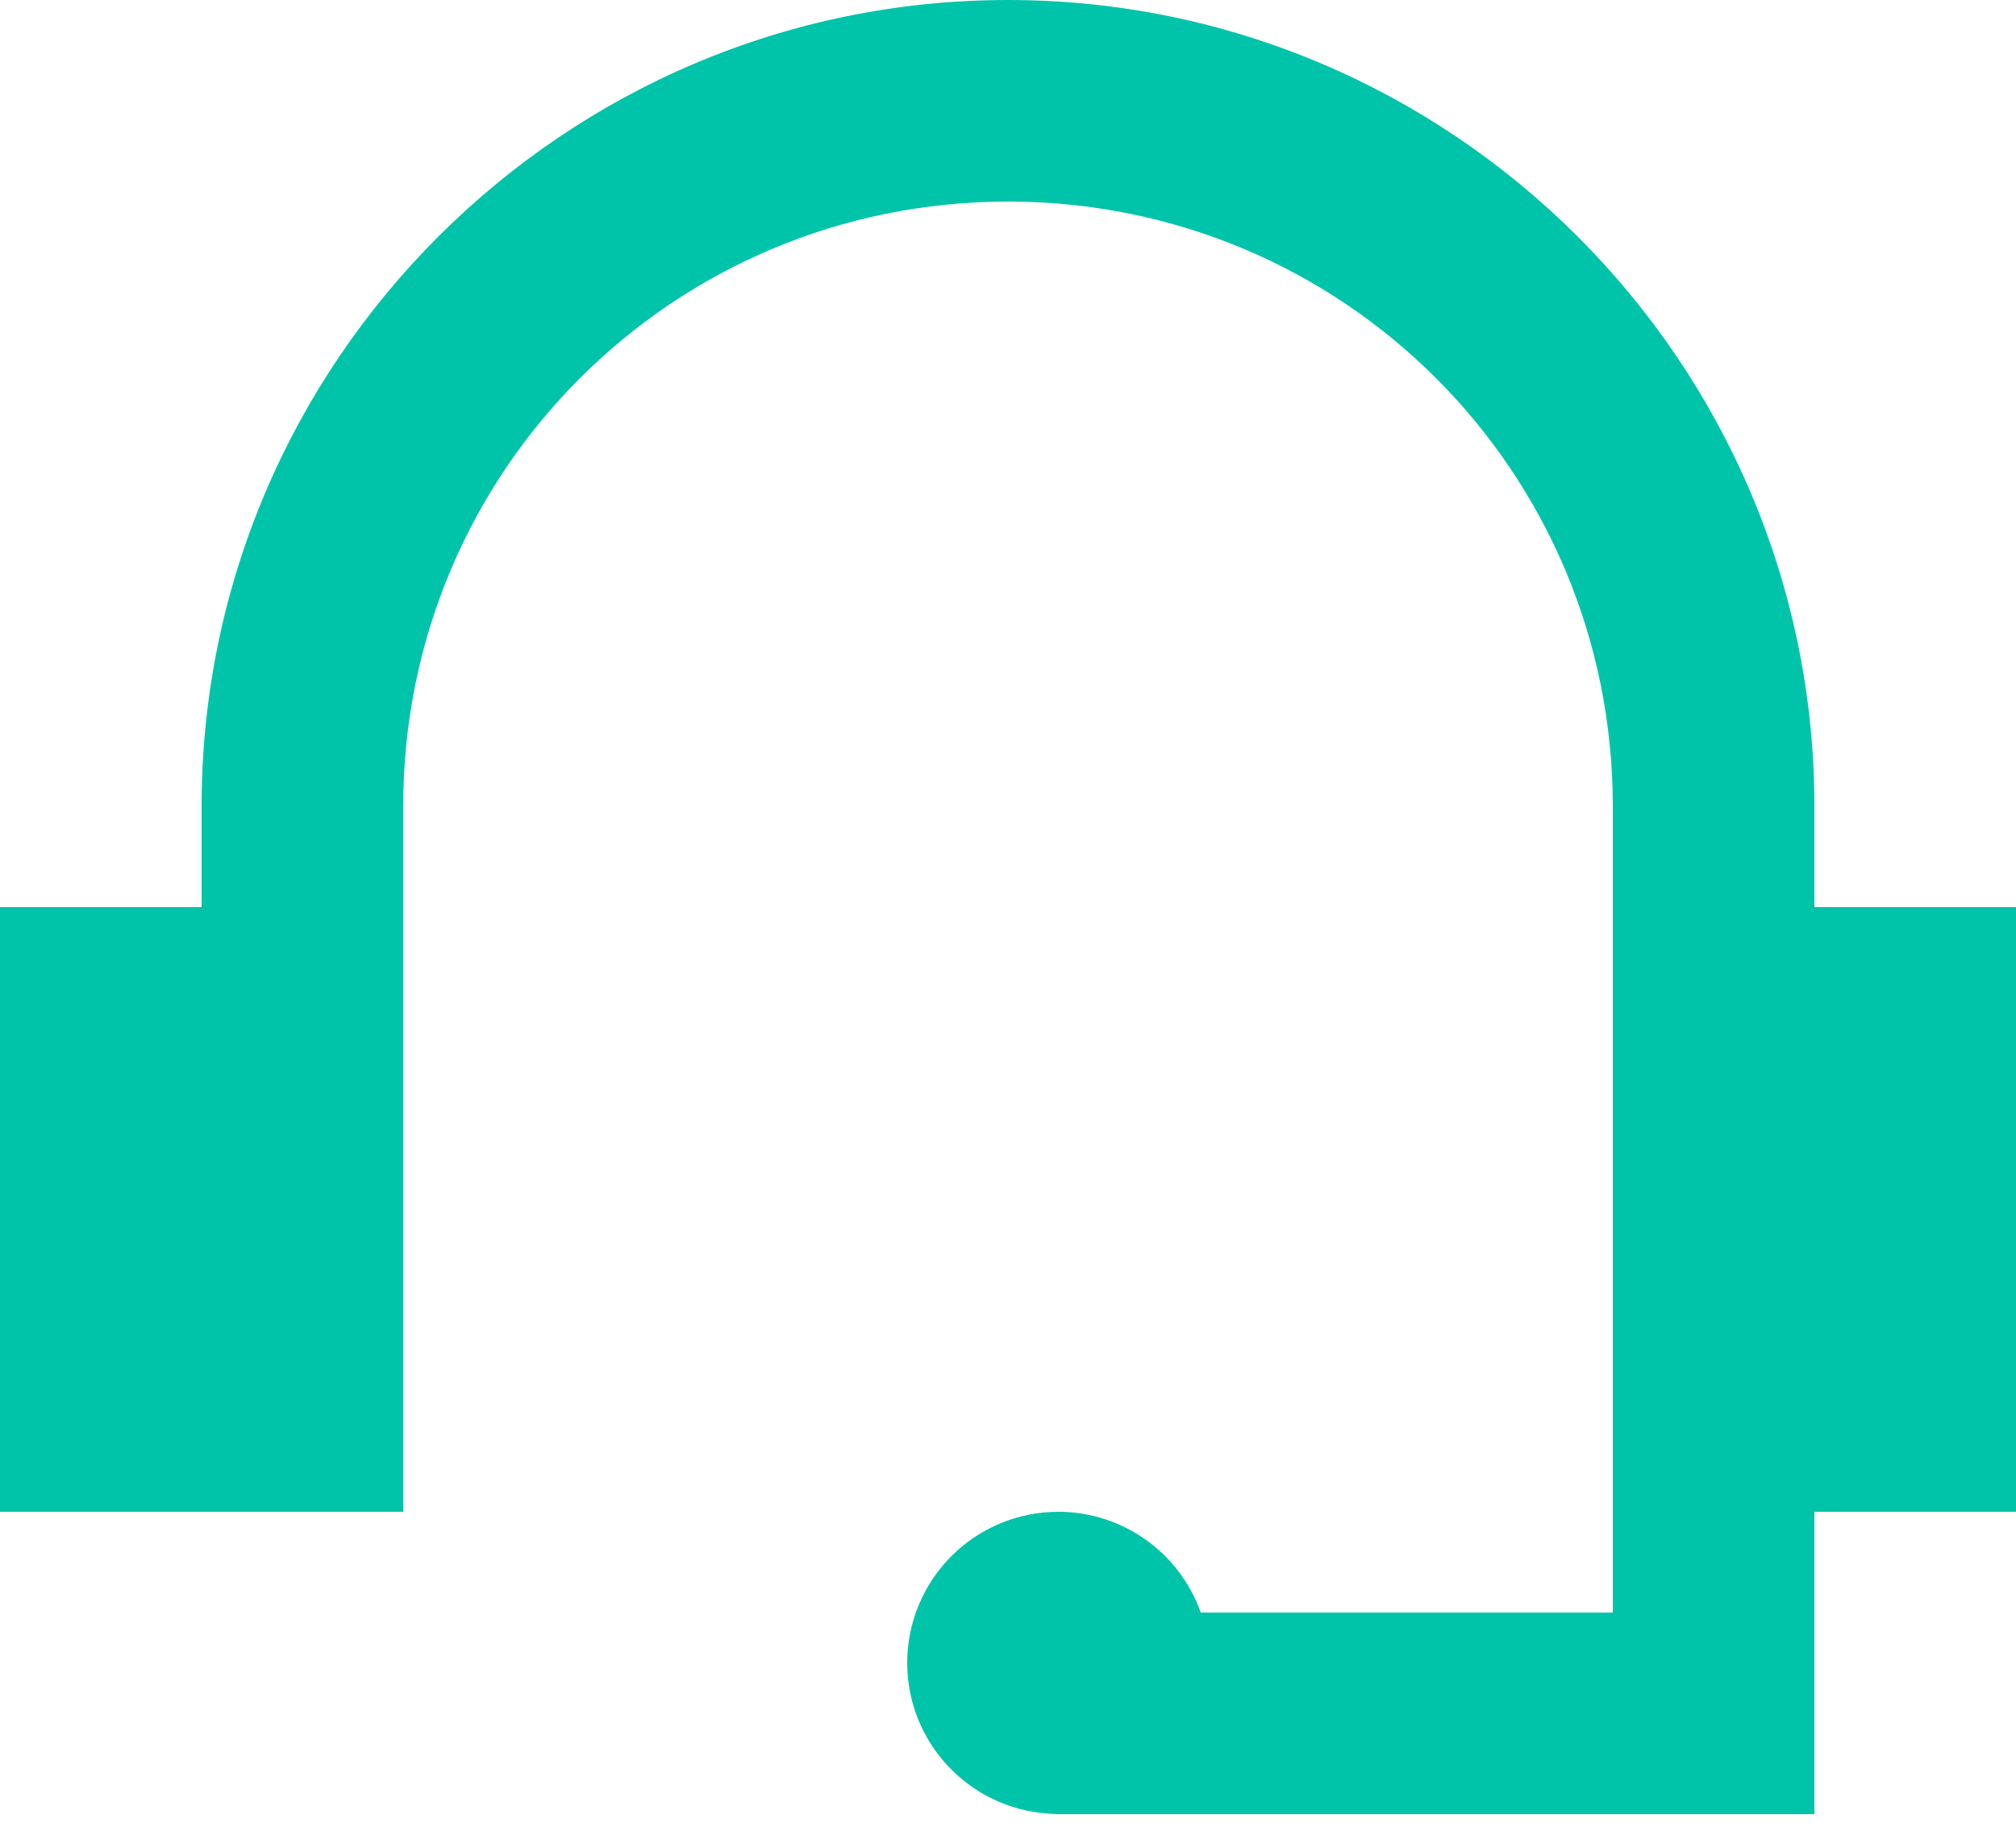 <svg width="48" height="44" viewBox="0 0 48 44" fill="none" xmlns="http://www.w3.org/2000/svg">
<path d="M24 0C13.425 0 4.8 8.625 4.8 19.2V21.6H0V36H9.6V24V21.6V19.2C9.6 11.219 16.019 4.8 24 4.8C31.981 4.8 38.4 11.219 38.4 19.2V21.6V24V36V38.4H28.589C28.081 36.963 26.724 36.002 25.2 36C24.245 36 23.329 36.379 22.654 37.054C21.979 37.73 21.6 38.645 21.6 39.6C21.602 41.486 23.061 43.051 24.942 43.186C25.028 43.195 25.114 43.2 25.2 43.2H43.2V36H48V21.6H43.2V19.2C43.2 8.625 34.575 0 24 0Z" fill="#00C4AA"/>
</svg>
